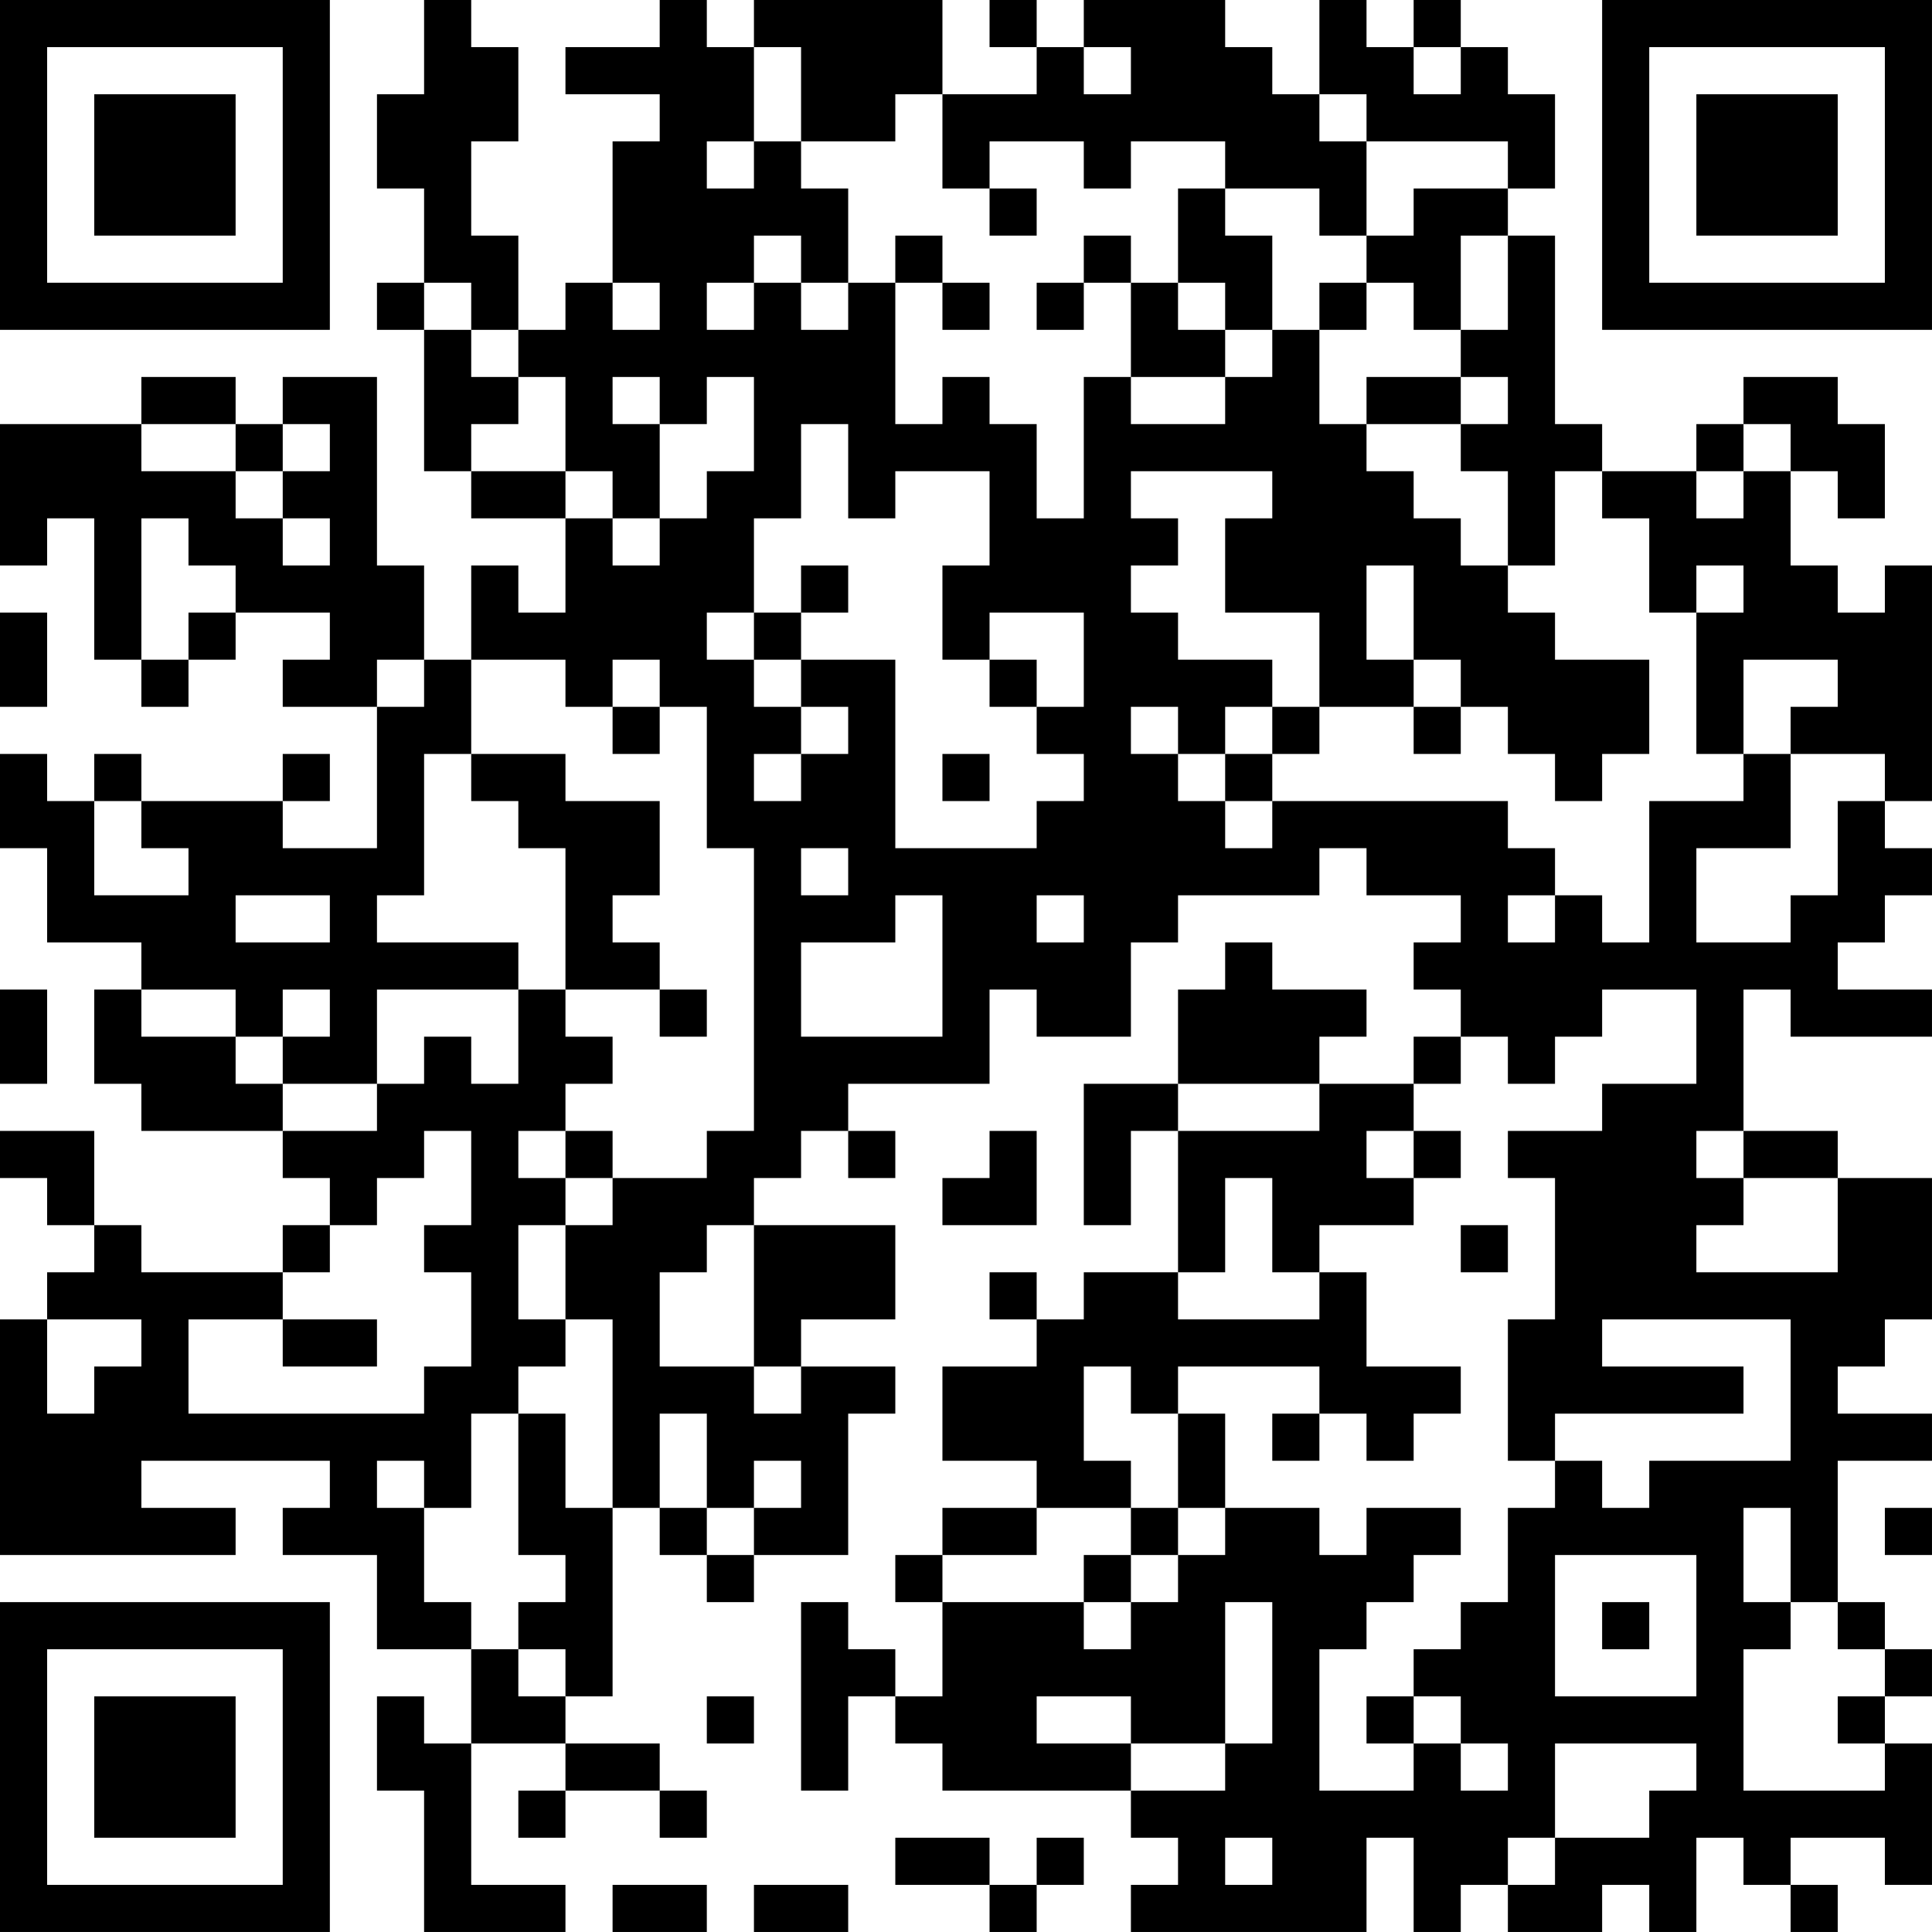 <?xml version="1.0" encoding="UTF-8"?>
<svg xmlns="http://www.w3.org/2000/svg" version="1.1" width="200" height="200" viewBox="0 0 200 200"><rect x="0" y="0" width="200" height="200" fill="#ffffff"/><g transform="scale(4.878)"><g transform="translate(0,0)"><path fill-rule="evenodd" d="M9 0L9 2L8 2L8 4L9 4L9 6L8 6L8 7L9 7L9 10L10 10L10 11L12 11L12 13L11 13L11 12L10 12L10 14L9 14L9 12L8 12L8 8L6 8L6 9L5 9L5 8L3 8L3 9L0 9L0 12L1 12L1 11L2 11L2 14L3 14L3 15L4 15L4 14L5 14L5 13L7 13L7 14L6 14L6 15L8 15L8 18L6 18L6 17L7 17L7 16L6 16L6 17L3 17L3 16L2 16L2 17L1 17L1 16L0 16L0 18L1 18L1 20L3 20L3 21L2 21L2 23L3 23L3 24L6 24L6 25L7 25L7 26L6 26L6 27L3 27L3 26L2 26L2 24L0 24L0 25L1 25L1 26L2 26L2 27L1 27L1 28L0 28L0 33L5 33L5 32L3 32L3 31L7 31L7 32L6 32L6 33L8 33L8 35L10 35L10 37L9 37L9 36L8 36L8 38L9 38L9 41L12 41L12 40L10 40L10 37L12 37L12 38L11 38L11 39L12 39L12 38L14 38L14 39L15 39L15 38L14 38L14 37L12 37L12 36L13 36L13 32L14 32L14 33L15 33L15 34L16 34L16 33L18 33L18 30L19 30L19 29L17 29L17 28L19 28L19 26L16 26L16 25L17 25L17 24L18 24L18 25L19 25L19 24L18 24L18 23L21 23L21 21L22 21L22 22L24 22L24 20L25 20L25 19L28 19L28 18L29 18L29 19L31 19L31 20L30 20L30 21L31 21L31 22L30 22L30 23L28 23L28 22L29 22L29 21L27 21L27 20L26 20L26 21L25 21L25 23L23 23L23 26L24 26L24 24L25 24L25 27L23 27L23 28L22 28L22 27L21 27L21 28L22 28L22 29L20 29L20 31L22 31L22 32L20 32L20 33L19 33L19 34L20 34L20 36L19 36L19 35L18 35L18 34L17 34L17 38L18 38L18 36L19 36L19 37L20 37L20 38L24 38L24 39L25 39L25 40L24 40L24 41L29 41L29 39L30 39L30 41L31 41L31 40L32 40L32 41L34 41L34 40L35 40L35 41L36 41L36 39L37 39L37 40L38 40L38 41L39 41L39 40L38 40L38 39L40 39L40 40L41 40L41 37L40 37L40 36L41 36L41 35L40 35L40 34L39 34L39 31L41 31L41 30L39 30L39 29L40 29L40 28L41 28L41 25L39 25L39 24L37 24L37 21L38 21L38 22L41 22L41 21L39 21L39 20L40 20L40 19L41 19L41 18L40 18L40 17L41 17L41 12L40 12L40 13L39 13L39 12L38 12L38 10L39 10L39 11L40 11L40 9L39 9L39 8L37 8L37 9L36 9L36 10L34 10L34 9L33 9L33 5L32 5L32 4L33 4L33 2L32 2L32 1L31 1L31 0L30 0L30 1L29 1L29 0L28 0L28 2L27 2L27 1L26 1L26 0L23 0L23 1L22 1L22 0L21 0L21 1L22 1L22 2L20 2L20 0L16 0L16 1L15 1L15 0L14 0L14 1L12 1L12 2L14 2L14 3L13 3L13 6L12 6L12 7L11 7L11 5L10 5L10 3L11 3L11 1L10 1L10 0ZM16 1L16 3L15 3L15 4L16 4L16 3L17 3L17 4L18 4L18 6L17 6L17 5L16 5L16 6L15 6L15 7L16 7L16 6L17 6L17 7L18 7L18 6L19 6L19 9L20 9L20 8L21 8L21 9L22 9L22 11L23 11L23 8L24 8L24 9L26 9L26 8L27 8L27 7L28 7L28 9L29 9L29 10L30 10L30 11L31 11L31 12L32 12L32 13L33 13L33 14L35 14L35 16L34 16L34 17L33 17L33 16L32 16L32 15L31 15L31 14L30 14L30 12L29 12L29 14L30 14L30 15L28 15L28 13L26 13L26 11L27 11L27 10L24 10L24 11L25 11L25 12L24 12L24 13L25 13L25 14L27 14L27 15L26 15L26 16L25 16L25 15L24 15L24 16L25 16L25 17L26 17L26 18L27 18L27 17L32 17L32 18L33 18L33 19L32 19L32 20L33 20L33 19L34 19L34 20L35 20L35 17L37 17L37 16L38 16L38 18L36 18L36 20L38 20L38 19L39 19L39 17L40 17L40 16L38 16L38 15L39 15L39 14L37 14L37 16L36 16L36 13L37 13L37 12L36 12L36 13L35 13L35 11L34 11L34 10L33 10L33 12L32 12L32 10L31 10L31 9L32 9L32 8L31 8L31 7L32 7L32 5L31 5L31 7L30 7L30 6L29 6L29 5L30 5L30 4L32 4L32 3L29 3L29 2L28 2L28 3L29 3L29 5L28 5L28 4L26 4L26 3L24 3L24 4L23 4L23 3L21 3L21 4L20 4L20 2L19 2L19 3L17 3L17 1ZM23 1L23 2L24 2L24 1ZM30 1L30 2L31 2L31 1ZM21 4L21 5L22 5L22 4ZM25 4L25 6L24 6L24 5L23 5L23 6L22 6L22 7L23 7L23 6L24 6L24 8L26 8L26 7L27 7L27 5L26 5L26 4ZM19 5L19 6L20 6L20 7L21 7L21 6L20 6L20 5ZM9 6L9 7L10 7L10 8L11 8L11 9L10 9L10 10L12 10L12 11L13 11L13 12L14 12L14 11L15 11L15 10L16 10L16 8L15 8L15 9L14 9L14 8L13 8L13 9L14 9L14 11L13 11L13 10L12 10L12 8L11 8L11 7L10 7L10 6ZM13 6L13 7L14 7L14 6ZM25 6L25 7L26 7L26 6ZM28 6L28 7L29 7L29 6ZM29 8L29 9L31 9L31 8ZM3 9L3 10L5 10L5 11L6 11L6 12L7 12L7 11L6 11L6 10L7 10L7 9L6 9L6 10L5 10L5 9ZM17 9L17 11L16 11L16 13L15 13L15 14L16 14L16 15L17 15L17 16L16 16L16 17L17 17L17 16L18 16L18 15L17 15L17 14L19 14L19 18L22 18L22 17L23 17L23 16L22 16L22 15L23 15L23 13L21 13L21 14L20 14L20 12L21 12L21 10L19 10L19 11L18 11L18 9ZM37 9L37 10L36 10L36 11L37 11L37 10L38 10L38 9ZM3 11L3 14L4 14L4 13L5 13L5 12L4 12L4 11ZM17 12L17 13L16 13L16 14L17 14L17 13L18 13L18 12ZM0 13L0 15L1 15L1 13ZM8 14L8 15L9 15L9 14ZM10 14L10 16L9 16L9 19L8 19L8 20L11 20L11 21L8 21L8 23L6 23L6 22L7 22L7 21L6 21L6 22L5 22L5 21L3 21L3 22L5 22L5 23L6 23L6 24L8 24L8 23L9 23L9 22L10 22L10 23L11 23L11 21L12 21L12 22L13 22L13 23L12 23L12 24L11 24L11 25L12 25L12 26L11 26L11 28L12 28L12 29L11 29L11 30L10 30L10 32L9 32L9 31L8 31L8 32L9 32L9 34L10 34L10 35L11 35L11 36L12 36L12 35L11 35L11 34L12 34L12 33L11 33L11 30L12 30L12 32L13 32L13 28L12 28L12 26L13 26L13 25L15 25L15 24L16 24L16 18L15 18L15 15L14 15L14 14L13 14L13 15L12 15L12 14ZM21 14L21 15L22 15L22 14ZM13 15L13 16L14 16L14 15ZM27 15L27 16L26 16L26 17L27 17L27 16L28 16L28 15ZM30 15L30 16L31 16L31 15ZM10 16L10 17L11 17L11 18L12 18L12 21L14 21L14 22L15 22L15 21L14 21L14 20L13 20L13 19L14 19L14 17L12 17L12 16ZM20 16L20 17L21 17L21 16ZM2 17L2 19L4 19L4 18L3 18L3 17ZM17 18L17 19L18 19L18 18ZM5 19L5 20L7 20L7 19ZM19 19L19 20L17 20L17 22L20 22L20 19ZM22 19L22 20L23 20L23 19ZM0 21L0 23L1 23L1 21ZM34 21L34 22L33 22L33 23L32 23L32 22L31 22L31 23L30 23L30 24L29 24L29 25L30 25L30 26L28 26L28 27L27 27L27 25L26 25L26 27L25 27L25 28L28 28L28 27L29 27L29 29L31 29L31 30L30 30L30 31L29 31L29 30L28 30L28 29L25 29L25 30L24 30L24 29L23 29L23 31L24 31L24 32L22 32L22 33L20 33L20 34L23 34L23 35L24 35L24 34L25 34L25 33L26 33L26 32L28 32L28 33L29 33L29 32L31 32L31 33L30 33L30 34L29 34L29 35L28 35L28 38L30 38L30 37L31 37L31 38L32 38L32 37L31 37L31 36L30 36L30 35L31 35L31 34L32 34L32 32L33 32L33 31L34 31L34 32L35 32L35 31L38 31L38 28L34 28L34 29L37 29L37 30L33 30L33 31L32 31L32 28L33 28L33 25L32 25L32 24L34 24L34 23L36 23L36 21ZM25 23L25 24L28 24L28 23ZM9 24L9 25L8 25L8 26L7 26L7 27L6 27L6 28L4 28L4 30L9 30L9 29L10 29L10 27L9 27L9 26L10 26L10 24ZM12 24L12 25L13 25L13 24ZM21 24L21 25L20 25L20 26L22 26L22 24ZM30 24L30 25L31 25L31 24ZM36 24L36 25L37 25L37 26L36 26L36 27L39 27L39 25L37 25L37 24ZM15 26L15 27L14 27L14 29L16 29L16 30L17 30L17 29L16 29L16 26ZM31 26L31 27L32 27L32 26ZM1 28L1 30L2 30L2 29L3 29L3 28ZM6 28L6 29L8 29L8 28ZM14 30L14 32L15 32L15 33L16 33L16 32L17 32L17 31L16 31L16 32L15 32L15 30ZM25 30L25 32L24 32L24 33L23 33L23 34L24 34L24 33L25 33L25 32L26 32L26 30ZM27 30L27 31L28 31L28 30ZM37 32L37 34L38 34L38 35L37 35L37 38L40 38L40 37L39 37L39 36L40 36L40 35L39 35L39 34L38 34L38 32ZM40 32L40 33L41 33L41 32ZM33 33L33 36L36 36L36 33ZM26 34L26 37L24 37L24 36L22 36L22 37L24 37L24 38L26 38L26 37L27 37L27 34ZM34 34L34 35L35 35L35 34ZM15 36L15 37L16 37L16 36ZM29 36L29 37L30 37L30 36ZM33 37L33 39L32 39L32 40L33 40L33 39L35 39L35 38L36 38L36 37ZM19 39L19 40L21 40L21 41L22 41L22 40L23 40L23 39L22 39L22 40L21 40L21 39ZM26 39L26 40L27 40L27 39ZM13 40L13 41L15 41L15 40ZM16 40L16 41L18 41L18 40ZM0 0L0 7L7 7L7 0ZM1 1L1 6L6 6L6 1ZM2 2L2 5L5 5L5 2ZM34 0L34 7L41 7L41 0ZM35 1L35 6L40 6L40 1ZM36 2L36 5L39 5L39 2ZM0 34L0 41L7 41L7 34ZM1 35L1 40L6 40L6 35ZM2 36L2 39L5 39L5 36Z" fill="#000000"/></g></g></svg>
